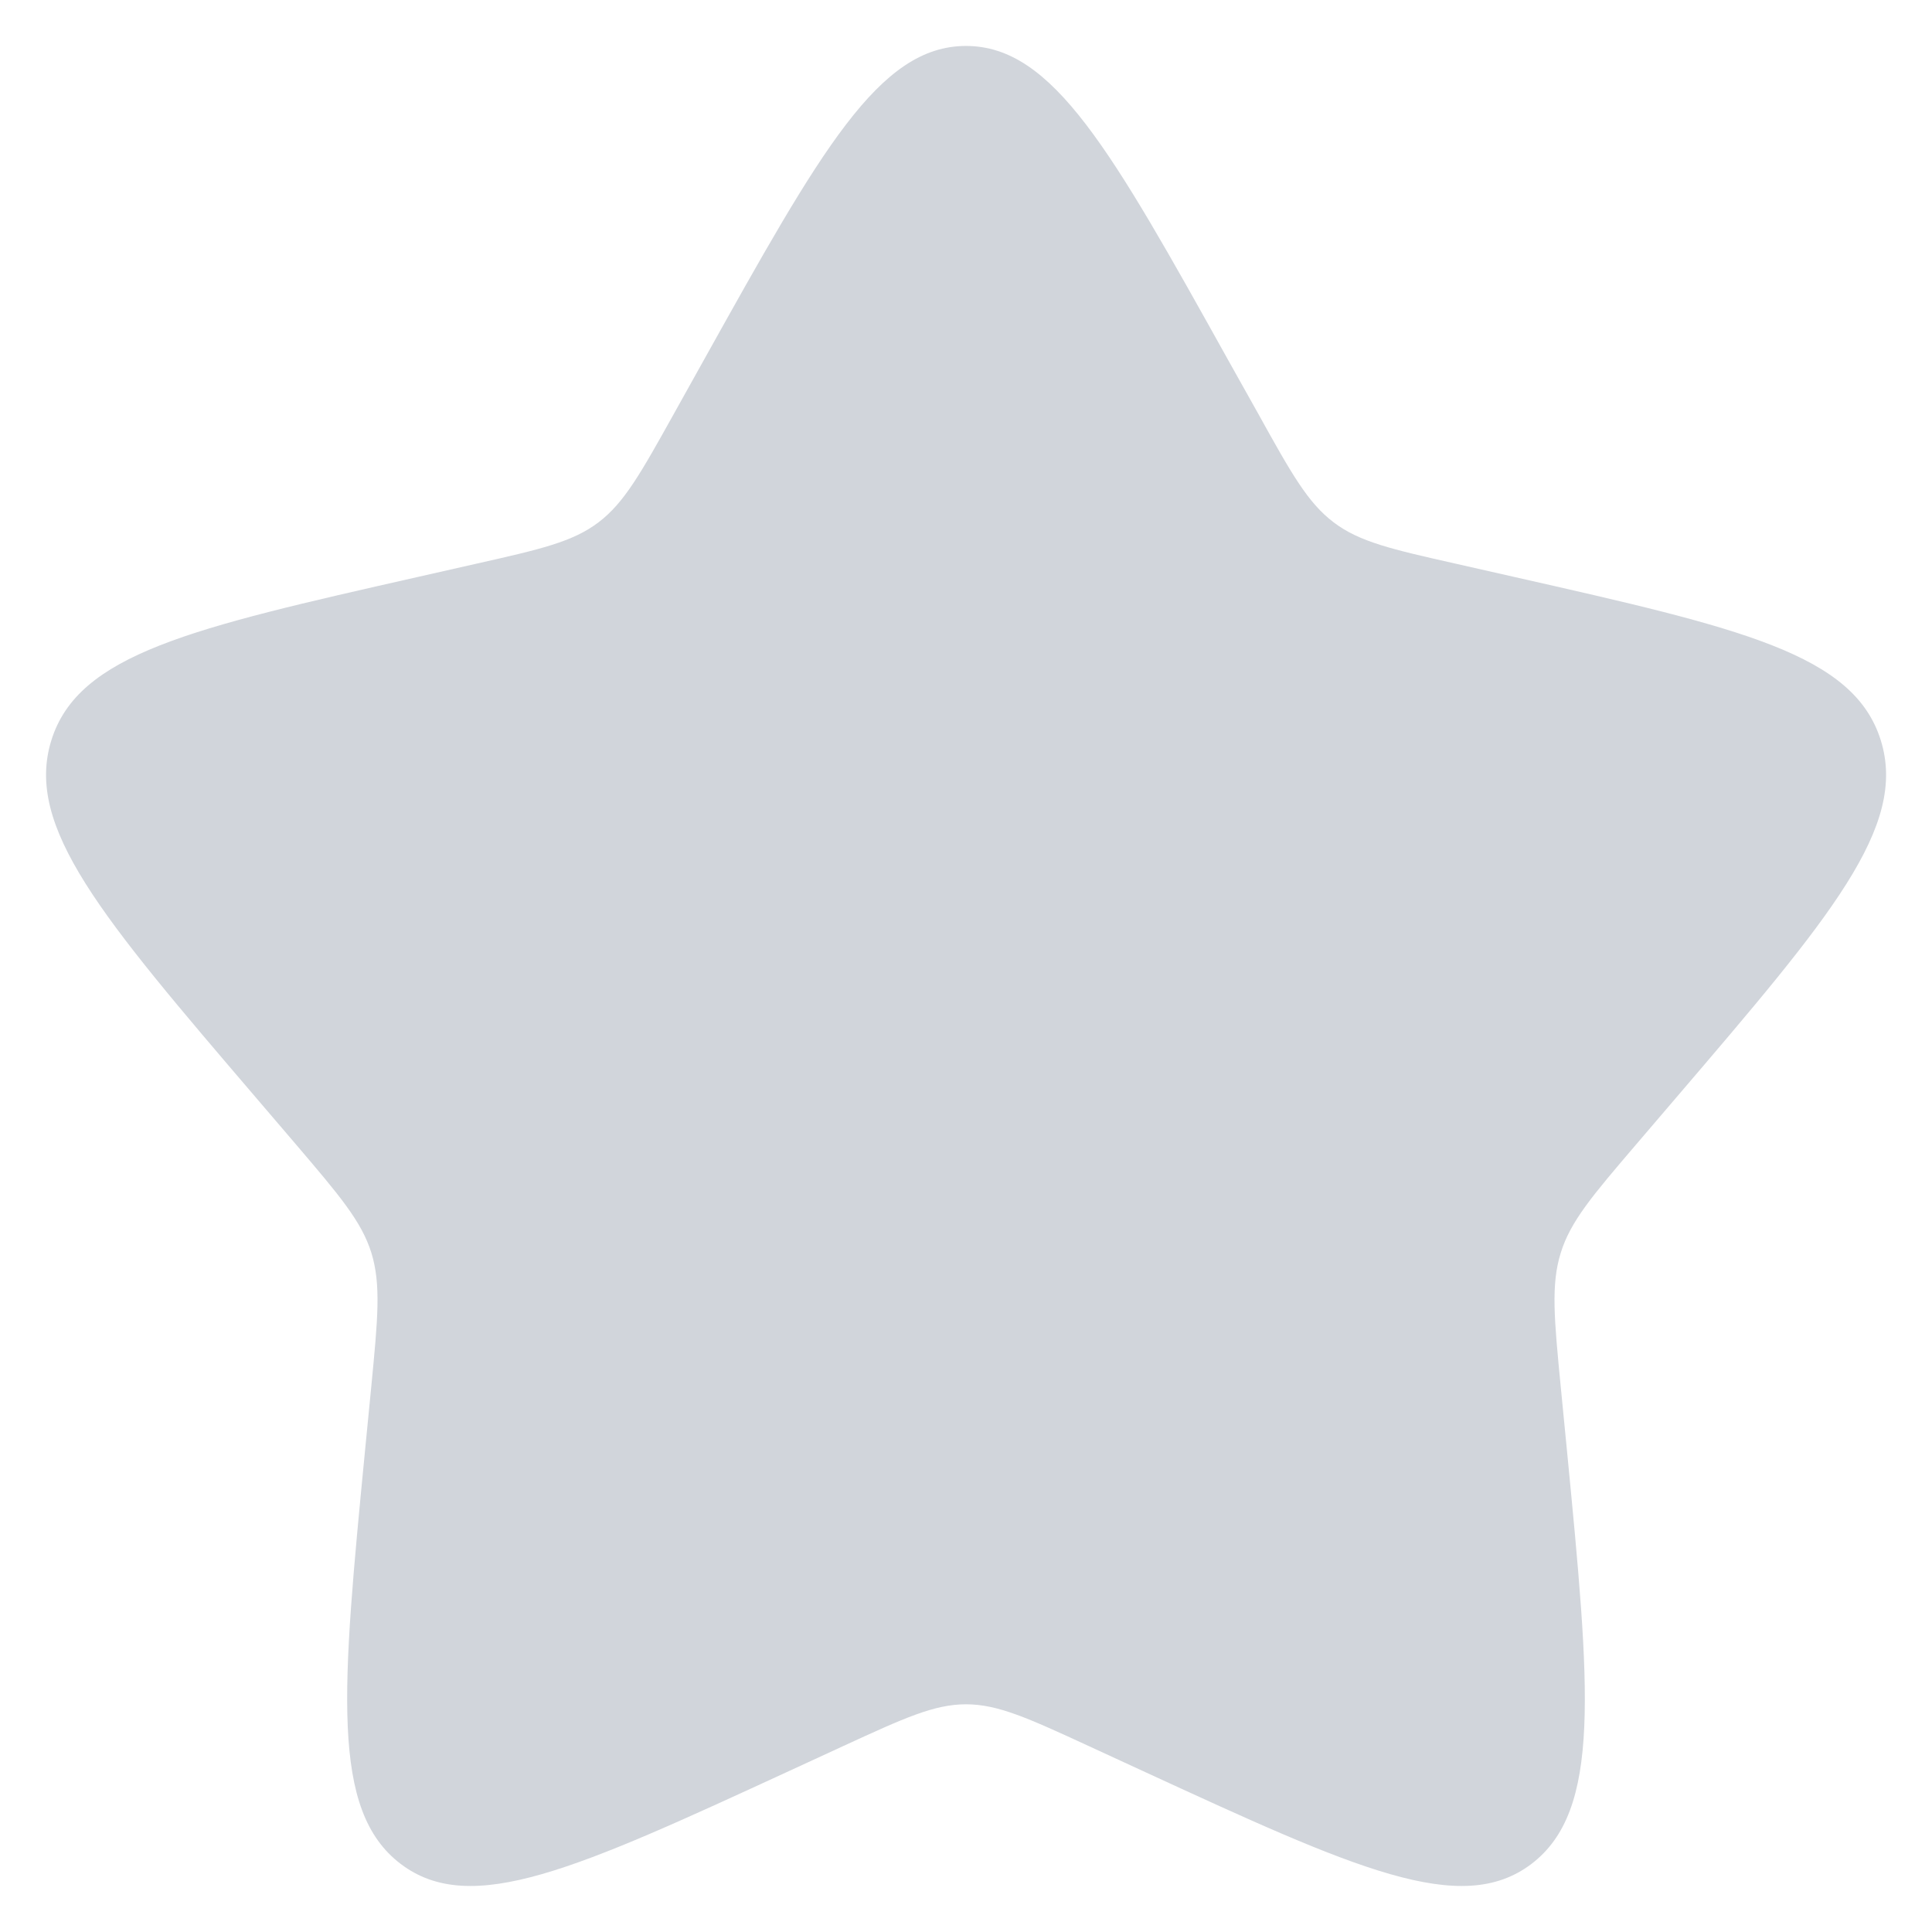 <svg width="14" height="14" viewBox="0 0 14 14" fill="none" xmlns="http://www.w3.org/2000/svg">
<path id="Vector" d="M5.102 2.606C5.947 1.091 6.369 0.333 7 0.333C7.631 0.333 8.054 1.091 8.898 2.606L9.117 2.997C9.356 3.428 9.476 3.643 9.664 3.785C9.851 3.927 10.084 3.98 10.55 4.085L10.974 4.181C12.614 4.552 13.434 4.738 13.629 5.365C13.824 5.992 13.265 6.646 12.147 7.953L11.858 8.291C11.54 8.663 11.381 8.849 11.31 9.078C11.238 9.308 11.262 9.556 11.31 10.052L11.354 10.503C11.523 12.247 11.607 13.119 11.097 13.507C10.586 13.894 9.818 13.541 8.283 12.834L7.886 12.651C7.45 12.45 7.231 12.35 7 12.35C6.769 12.35 6.551 12.45 6.114 12.651L5.717 12.834C4.182 13.541 3.414 13.894 2.904 13.507C2.393 13.119 2.477 12.247 2.646 10.503L2.69 10.052C2.738 9.556 2.762 9.308 2.691 9.078C2.619 8.849 2.46 8.663 2.143 8.291L1.854 7.953C0.736 6.646 0.177 5.992 0.372 5.365C0.567 4.738 1.387 4.552 3.027 4.181L3.451 4.085C3.917 3.98 4.15 3.927 4.337 3.785C4.524 3.643 4.644 3.428 4.884 2.997L5.102 2.606Z" fill="#D1D5DB"/>
</svg>
